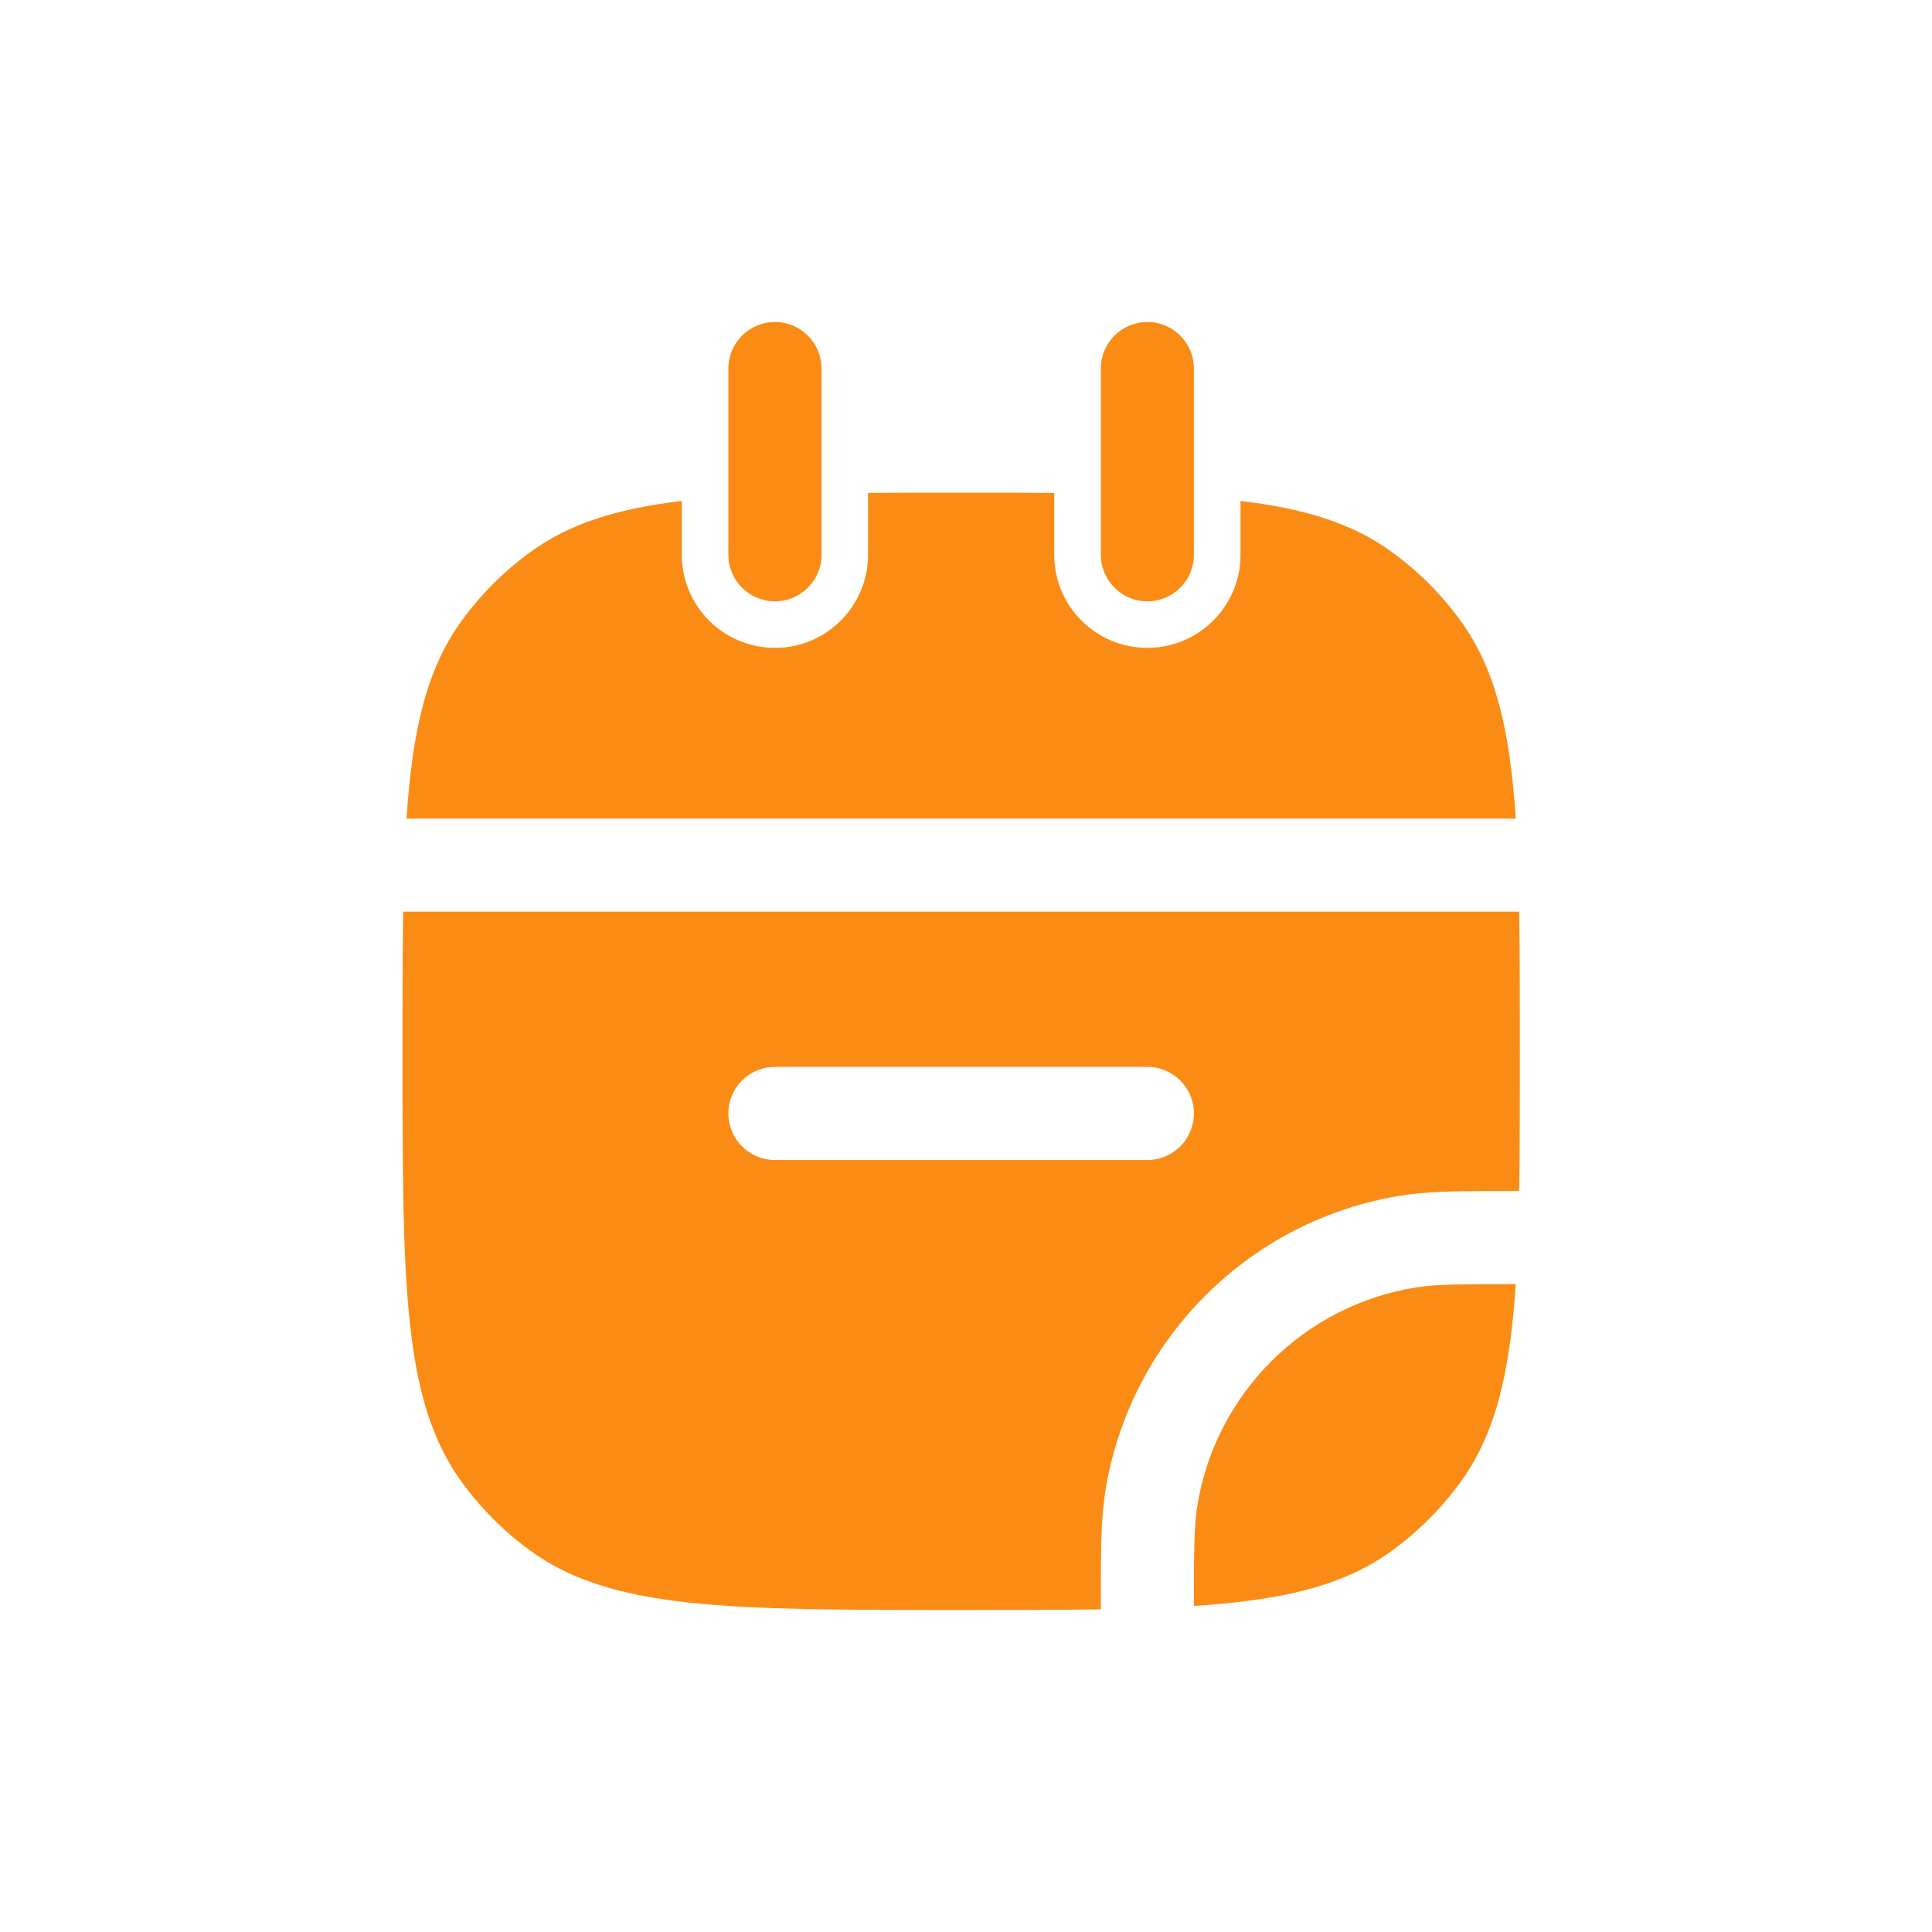 <svg width="24" height="24" viewBox="0 0 24 24" fill="none" xmlns="http://www.w3.org/2000/svg">
<path d="M6.589 6.857C7.078 6.502 7.667 6.318 8.47 6.223V6.892C8.47 7.53 8.988 8.048 9.627 8.048C10.265 8.048 10.783 7.53 10.783 6.892V6.123C11.141 6.12 11.525 6.12 11.94 6.12C12.354 6.12 12.739 6.12 13.096 6.123V6.892C13.096 7.53 13.614 8.048 14.253 8.048C14.892 8.048 15.41 7.53 15.41 6.892V6.223C16.213 6.318 16.802 6.502 17.29 6.857C17.618 7.095 17.905 7.382 18.143 7.71C18.578 8.309 18.756 9.059 18.829 10.169H5.05C5.123 9.059 5.301 8.309 5.736 7.71C5.974 7.382 6.262 7.095 6.589 6.857Z" fill="#FA8C16"/>
<path fill-rule="evenodd" clip-rule="evenodd" d="M5.008 11.325C5 11.839 5 12.413 5 13.06C5 15.952 5 17.397 5.736 18.411C5.974 18.738 6.262 19.026 6.589 19.264C7.603 20 9.048 20 11.94 20C12.587 20 13.161 20 13.675 19.992L13.675 19.938C13.675 19.281 13.675 18.881 13.729 18.535C14.03 16.638 15.518 15.15 17.415 14.85C17.76 14.795 18.16 14.795 18.817 14.795L18.871 14.795C18.88 14.282 18.88 13.707 18.88 13.06C18.88 12.413 18.88 11.839 18.871 11.325L18.857 11.325H5.022L5.008 11.325ZM9.627 13.253C9.307 13.253 9.048 13.512 9.048 13.831C9.048 14.151 9.307 14.41 9.627 14.41H14.253C14.572 14.41 14.831 14.151 14.831 13.831C14.831 13.512 14.572 13.253 14.253 13.253H9.627Z" fill="#FA8C16"/>
<path d="M17.29 19.264C16.691 19.699 15.941 19.877 14.831 19.95C14.831 19.248 14.834 18.954 14.872 18.716C15.094 17.314 16.194 16.214 17.596 15.992C17.834 15.954 18.127 15.952 18.829 15.952C18.756 17.062 18.578 17.812 18.143 18.411C17.905 18.738 17.618 19.026 17.29 19.264Z" fill="#FA8C16"/>
<path d="M10.205 4.578C10.205 4.259 9.946 4 9.627 4C9.307 4 9.048 4.259 9.048 4.578V6.892C9.048 7.211 9.307 7.47 9.627 7.47C9.946 7.47 10.205 7.211 10.205 6.892V4.578Z" fill="#FA8C16"/>
<path d="M14.831 4.578C14.831 4.259 14.572 4 14.253 4C13.934 4 13.675 4.259 13.675 4.578V6.892C13.675 7.211 13.934 7.47 14.253 7.47C14.572 7.47 14.831 7.211 14.831 6.892V4.578Z" fill="#FA8C16"/>
</svg>
